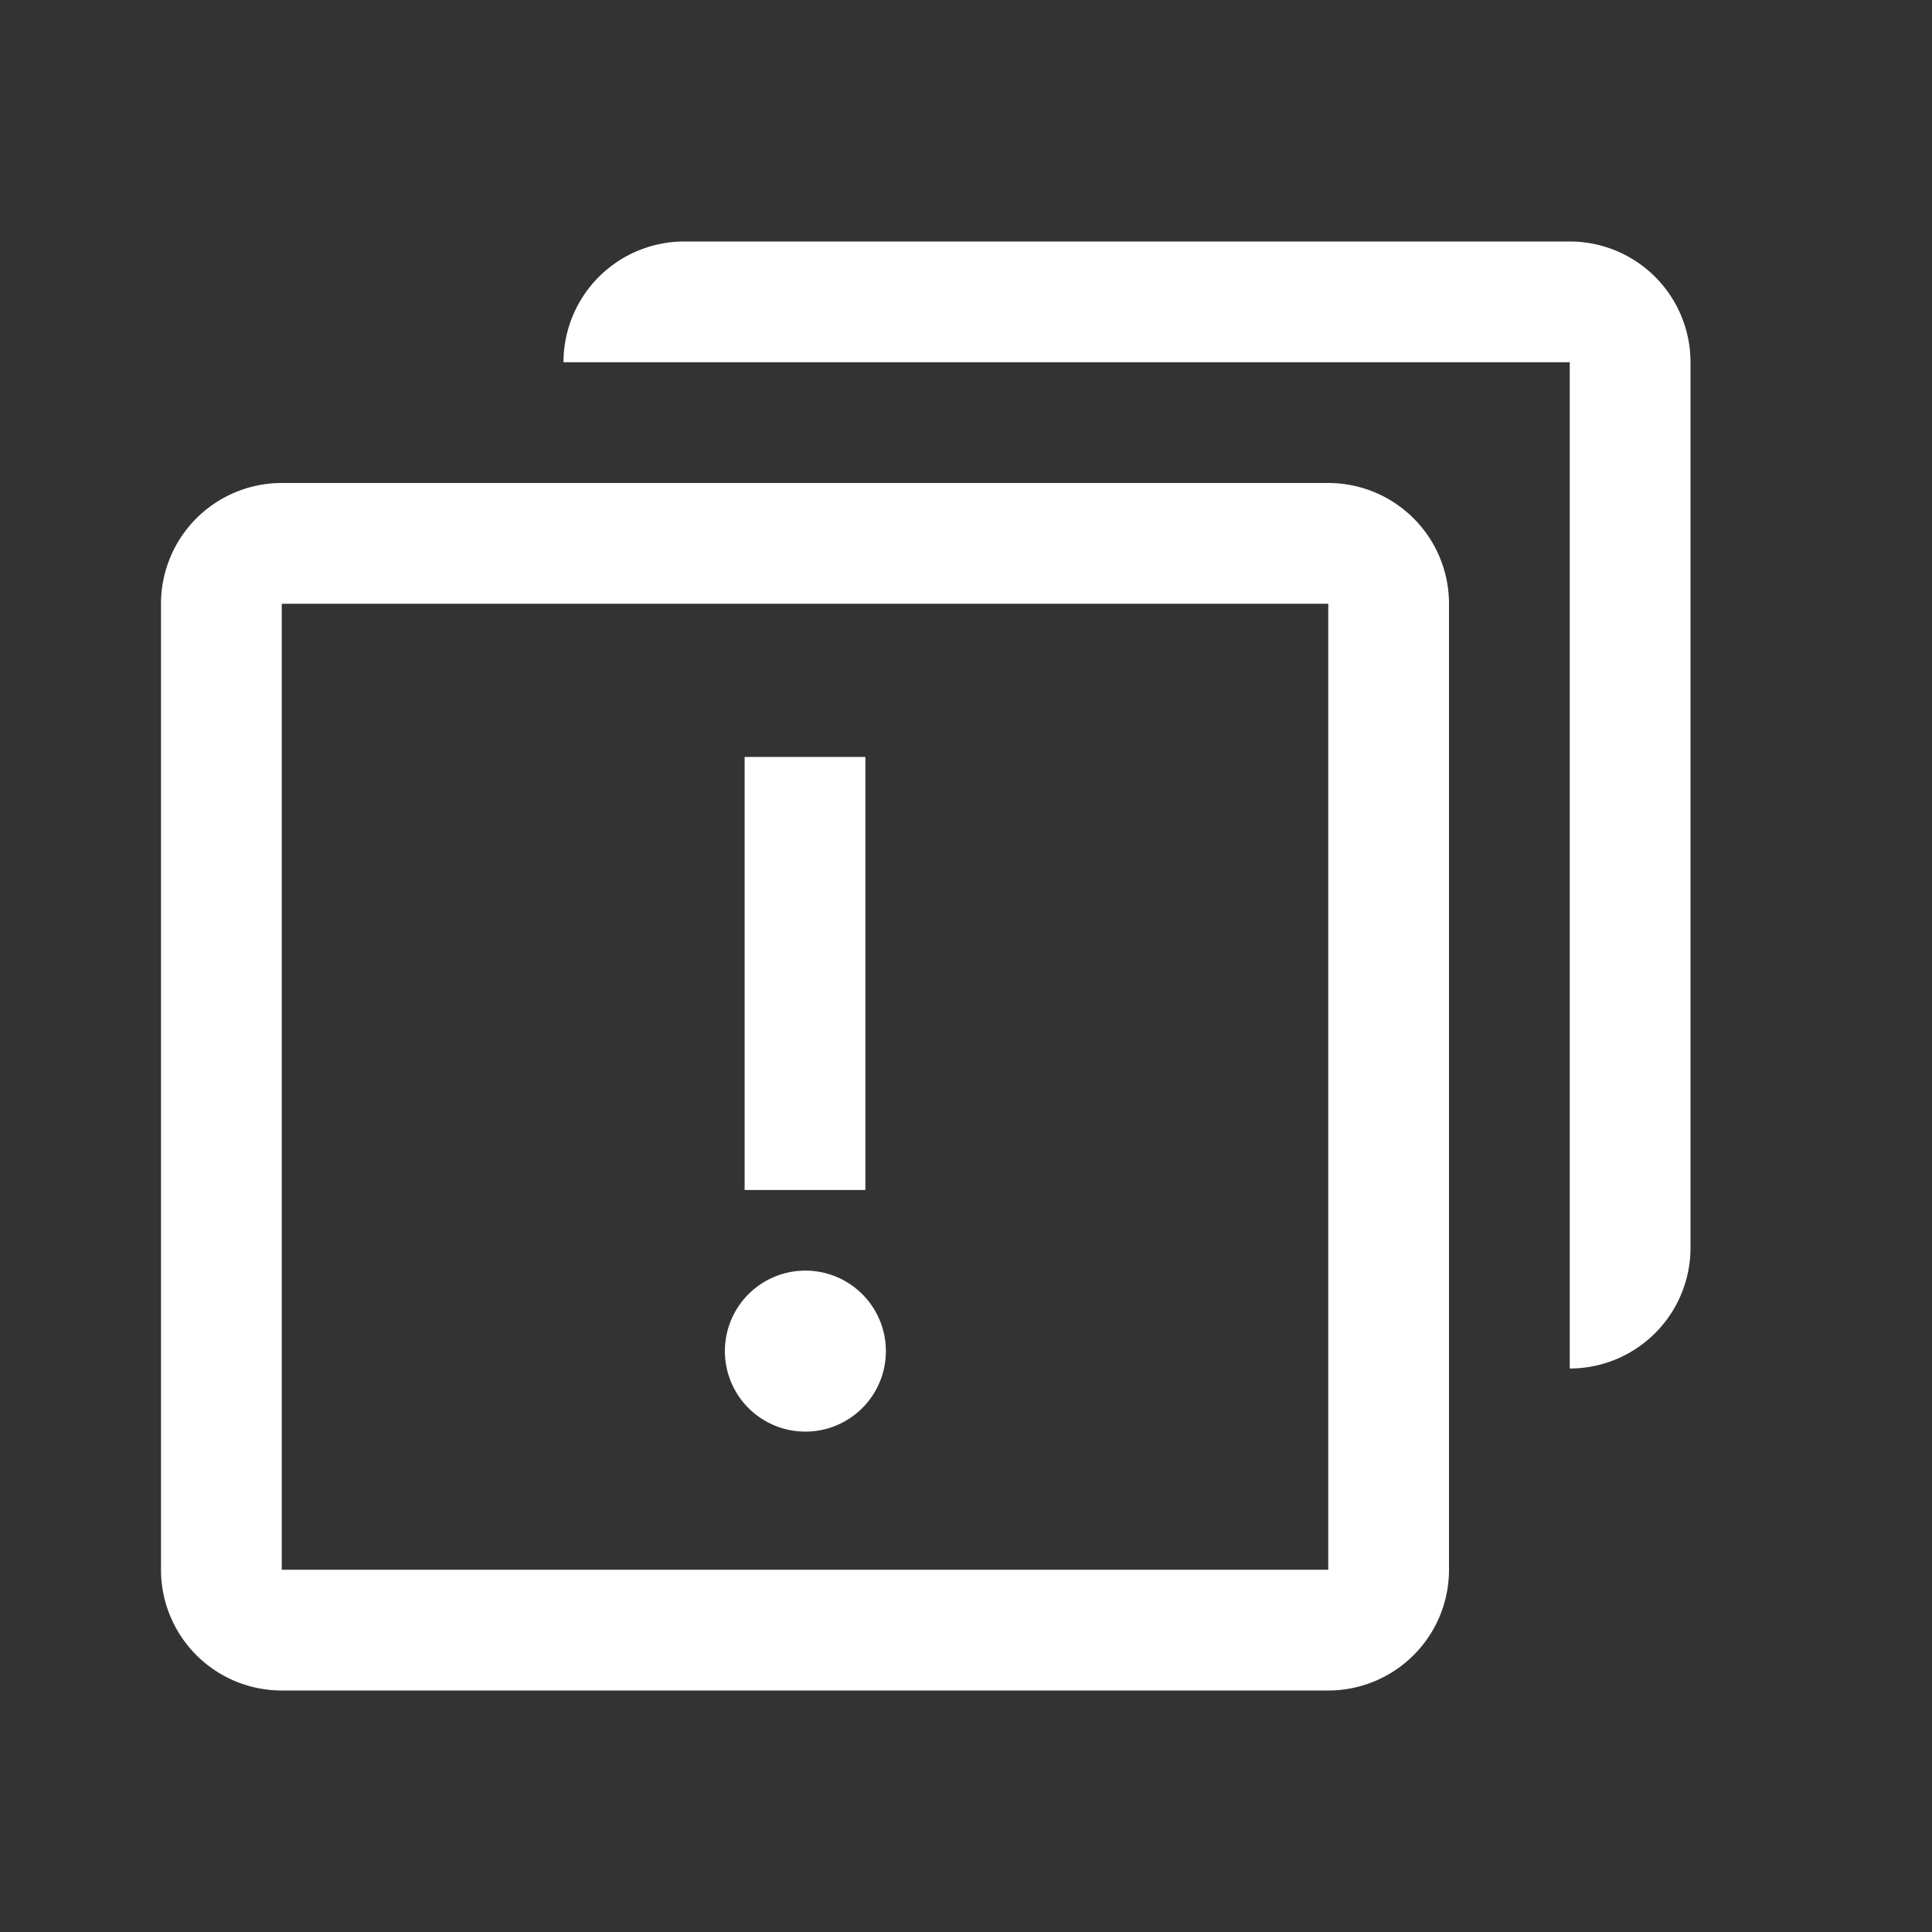 <svg t="1613375158690" class="icon" viewBox="0 0 1024 1024" version="1.1" xmlns="http://www.w3.org/2000/svg" p-id="15105" width="200" height="200"><rect x="0" y="0" width="1024" height="1024" fill="#333333" stroke="none"/><path d="M704 256A64 64 0 0 1 768 320v512a64 64 0 0 1-64 64h-554.667A64 64 0 0 1 85.333 832v-512A64 64 0 0 1 149.333 256h554.667z m0 64h-554.667v512h554.667v-512zM426.667 673.451a42.667 42.667 0 1 1 0 85.333 42.667 42.667 0 0 1 0-85.333zM832 128A64 64 0 0 1 896 192v469.333a64 64 0 0 1-64 64V192H298.667A64 64 0 0 1 362.667 128h469.333z m-373.333 273.195v229.547h-64v-229.547h64z" p-id="15106" fill="#ffffff"></path></svg>
